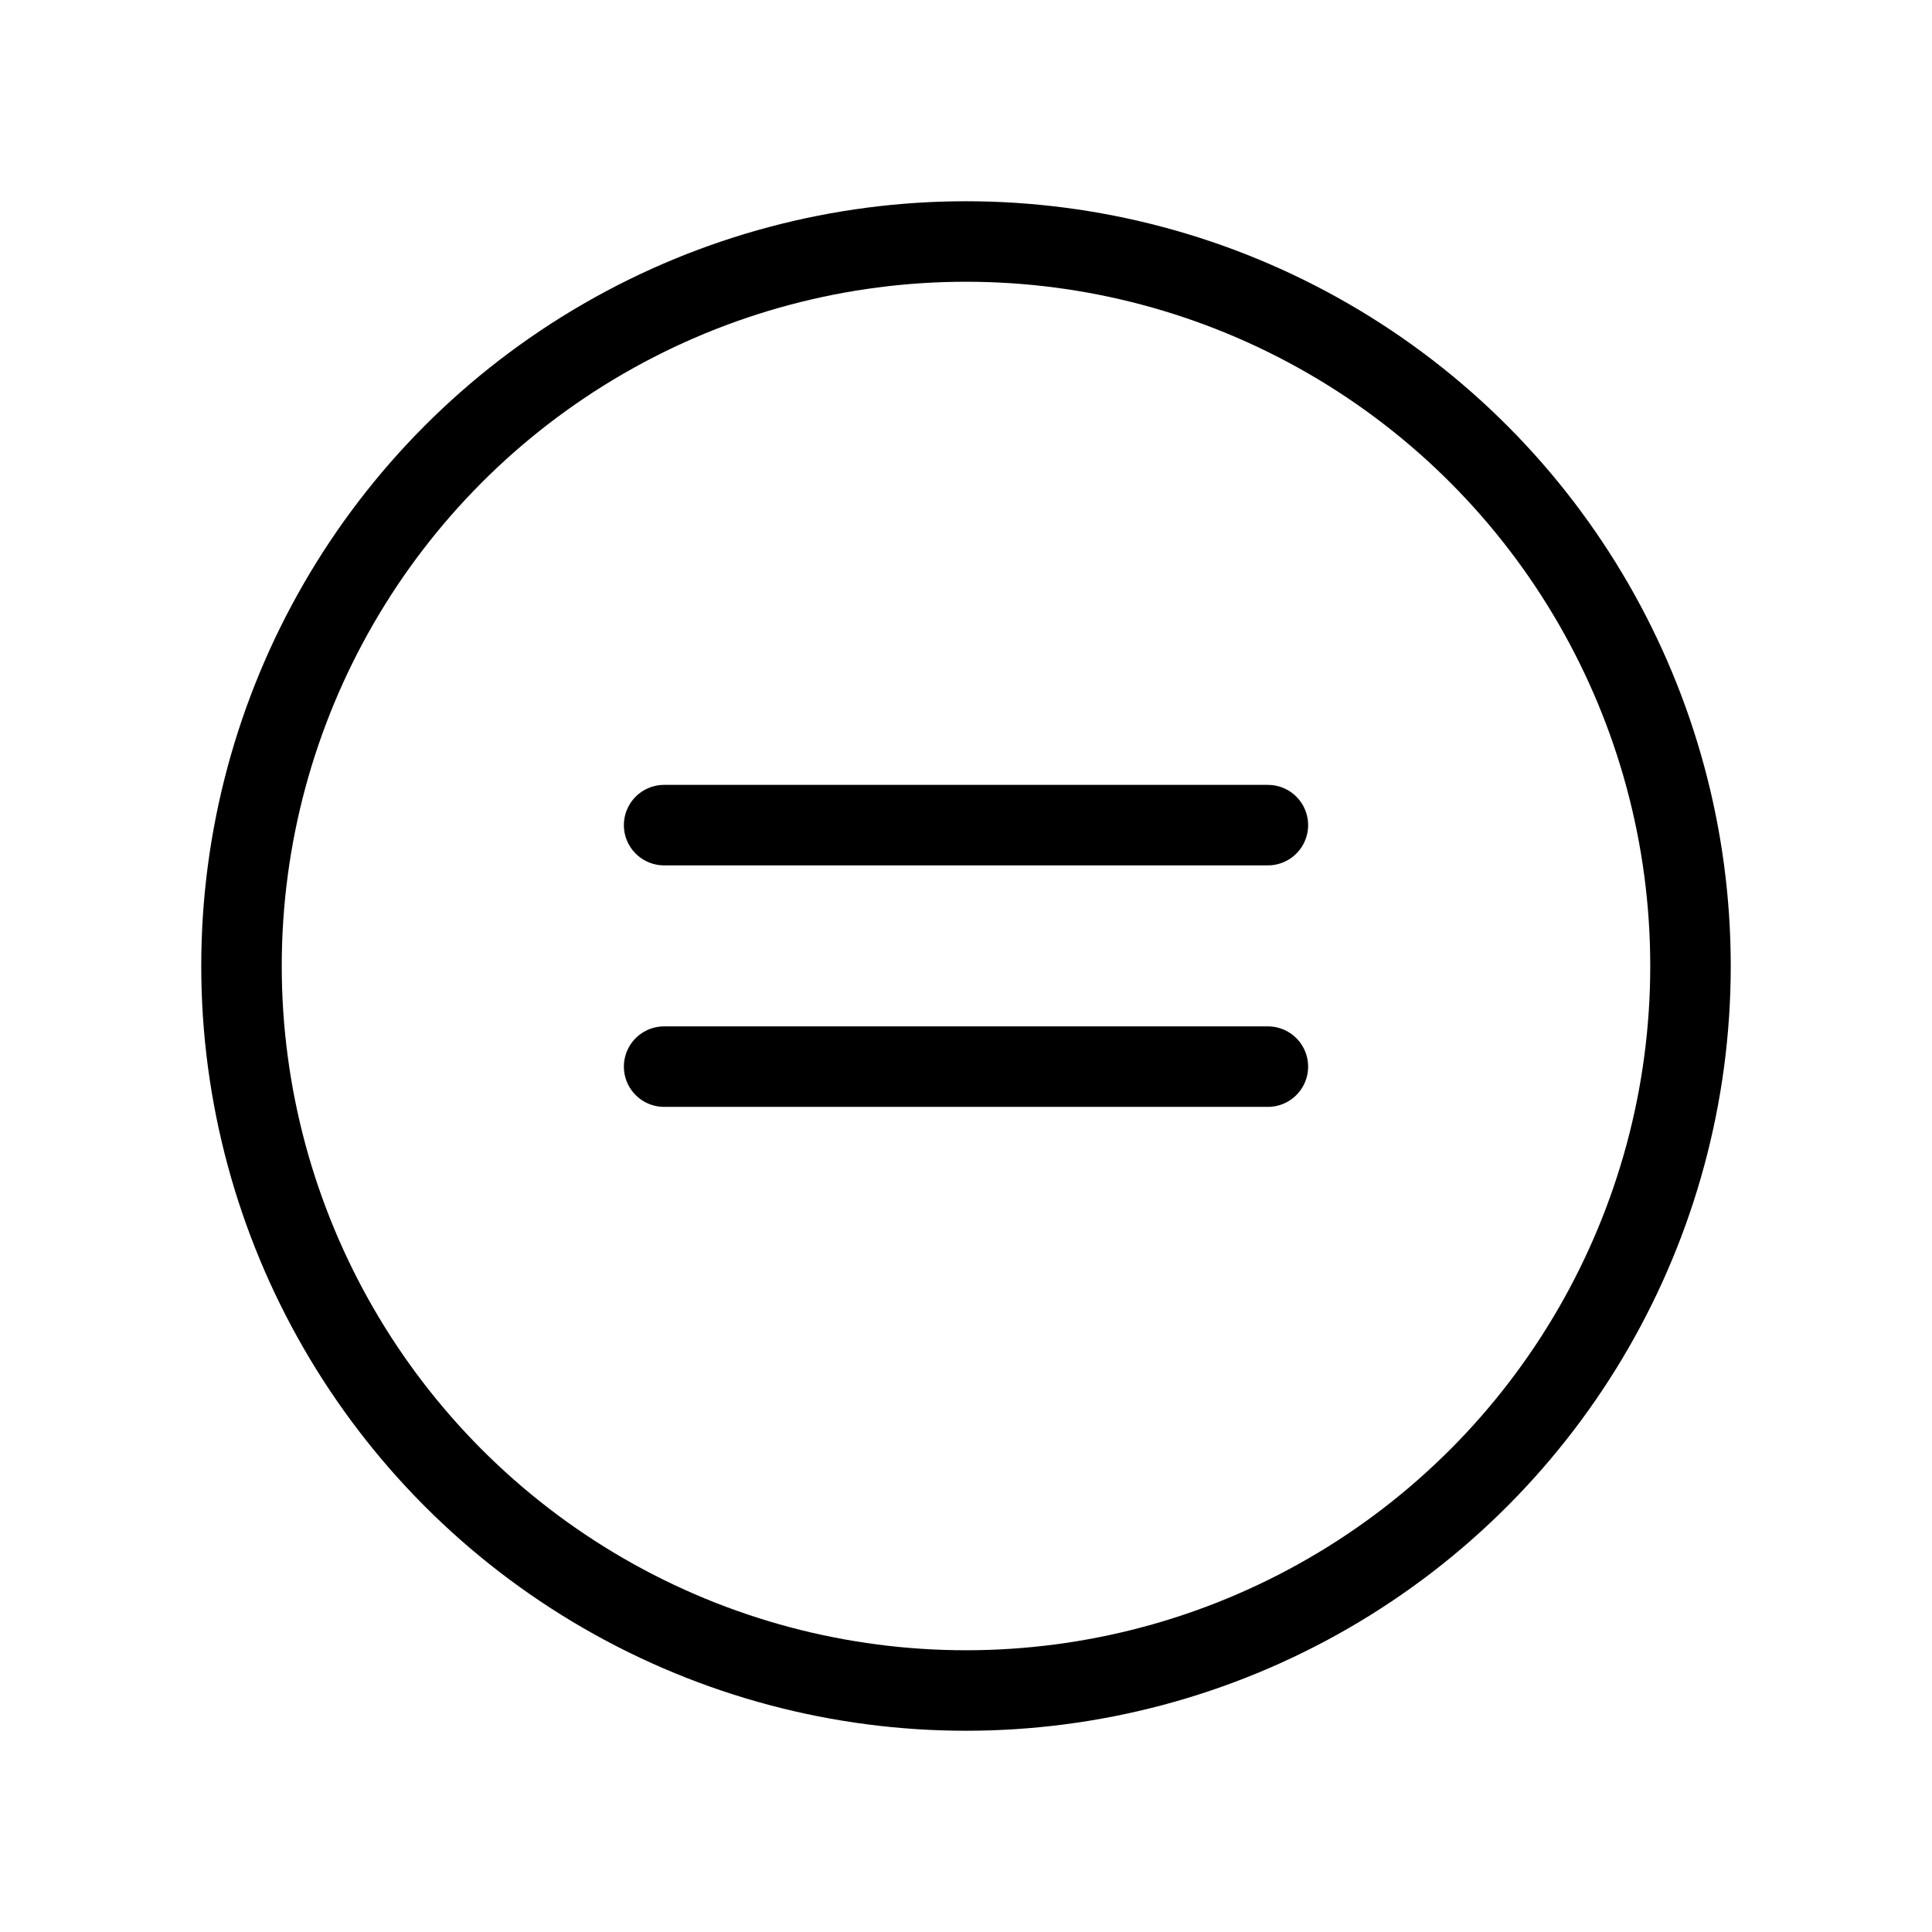 <svg width="24" height="24" viewBox="0 0 24 24" fill="none" xmlns="http://www.w3.org/2000/svg">
<circle cx="12" cy="12" r="9" stroke="#000000" stroke-width="1"/>
<line x1="8.25" y1="10.25" x2="15.75" y2="10.25" stroke="#000000" stroke-width="1" stroke-linecap="round"/>
<line x1="8.25" y1="13.25" x2="15.75" y2="13.25" stroke="#000000" stroke-width="1" stroke-linecap="round"/>
</svg>

